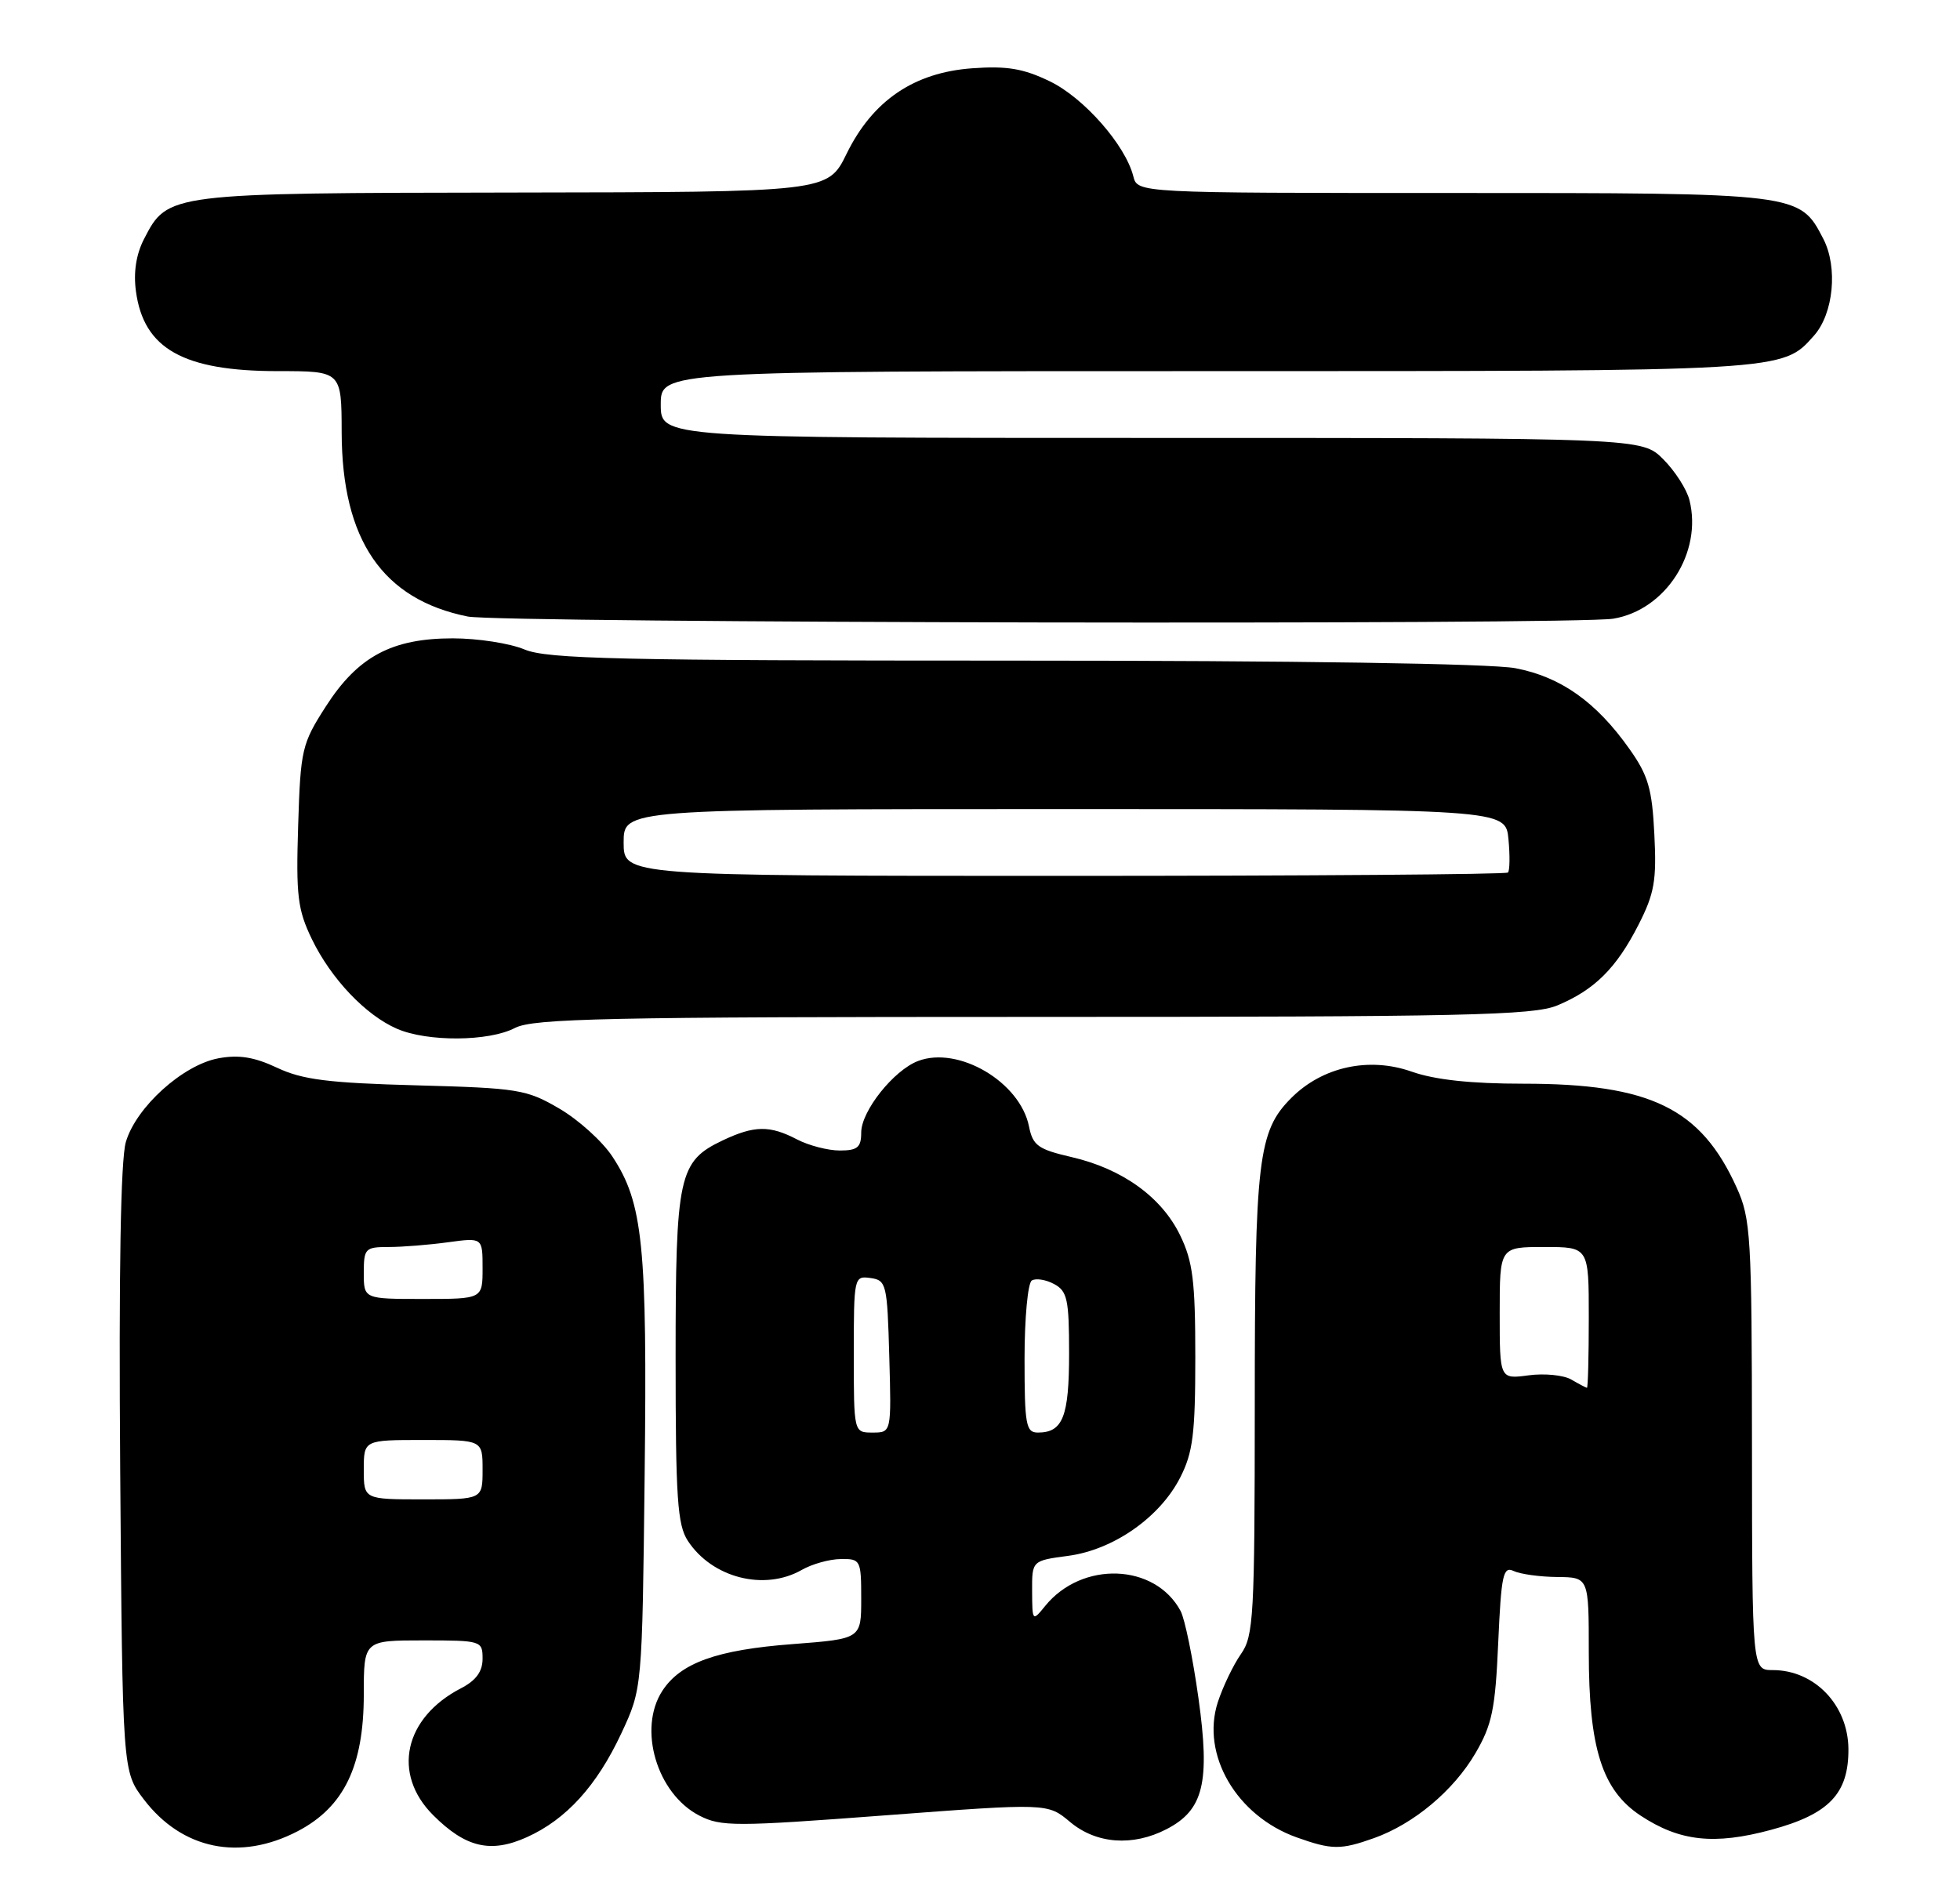 <?xml version="1.0" encoding="UTF-8" standalone="no"?>
<!DOCTYPE svg PUBLIC "-//W3C//DTD SVG 1.1//EN" "http://www.w3.org/Graphics/SVG/1.1/DTD/svg11.dtd" >
<svg xmlns="http://www.w3.org/2000/svg" xmlns:xlink="http://www.w3.org/1999/xlink" version="1.1" viewBox="0 0 264 256">
 <g >
 <path fill="currentColor"
d=" M 40.09 246.71 C 46.33 243.46 49.00 237.93 49.00 228.29 C 49.00 221.00 49.00 221.00 57.00 221.00 C 64.84 221.00 65.00 221.05 65.00 223.47 C 65.00 225.20 64.11 226.41 62.09 227.45 C 54.43 231.42 52.77 238.97 58.34 244.54 C 62.72 248.92 66.09 249.71 70.97 247.51 C 76.27 245.12 80.38 240.60 83.70 233.50 C 86.50 227.50 86.50 227.50 86.83 198.74 C 87.19 167.74 86.61 162.06 82.48 155.81 C 81.14 153.77 77.93 150.87 75.35 149.36 C 70.93 146.77 69.82 146.59 56.08 146.22 C 44.23 145.90 40.72 145.46 37.32 143.85 C 34.24 142.40 32.15 142.07 29.41 142.58 C 24.61 143.48 18.32 149.17 16.95 153.86 C 16.25 156.25 15.99 171.43 16.19 198.08 C 16.50 238.66 16.50 238.66 19.38 242.43 C 24.51 249.16 32.29 250.77 40.09 246.71 Z  M 185.09 247.63 C 190.43 245.72 195.77 241.25 198.72 236.22 C 200.97 232.38 201.41 230.27 201.80 221.32 C 202.21 212.16 202.46 210.98 203.88 211.65 C 204.77 212.07 207.41 212.44 209.75 212.46 C 214.00 212.50 214.00 212.50 214.00 222.57 C 214.00 235.53 215.79 241.17 220.97 244.60 C 226.24 248.08 230.90 248.59 238.56 246.52 C 246.38 244.41 249.01 241.64 248.97 235.62 C 248.92 229.71 244.41 225.00 238.78 225.00 C 236.00 225.00 236.00 225.00 235.98 194.75 C 235.96 166.50 235.82 164.20 233.92 160.00 C 229.09 149.31 222.31 146.00 205.20 146.00 C 198.14 146.00 193.27 145.48 190.13 144.37 C 184.38 142.35 178.13 143.72 173.94 147.91 C 169.46 152.39 169.01 156.12 169.01 189.35 C 169.00 217.80 168.86 220.40 167.14 222.85 C 166.12 224.31 164.72 227.22 164.03 229.33 C 161.74 236.40 166.56 244.65 174.66 247.54 C 179.40 249.23 180.57 249.24 185.09 247.63 Z  M 157.13 246.43 C 162.12 243.85 163.02 240.15 161.42 228.74 C 160.67 223.37 159.59 218.11 159.02 217.04 C 155.58 210.61 145.73 210.25 140.77 216.37 C 139.07 218.47 139.04 218.44 139.02 214.38 C 139.00 210.26 139.00 210.26 143.87 209.61 C 149.97 208.80 156.23 204.43 158.97 199.05 C 160.68 195.70 161.00 193.16 161.00 182.86 C 161.00 172.60 160.67 169.95 158.96 166.43 C 156.47 161.28 151.18 157.47 144.35 155.89 C 139.82 154.84 139.12 154.34 138.60 151.76 C 137.41 145.78 129.10 140.87 123.66 142.94 C 120.37 144.19 116.00 149.69 116.00 152.58 C 116.00 154.58 115.50 155.00 113.11 155.00 C 111.53 155.00 108.94 154.33 107.36 153.51 C 103.69 151.59 101.61 151.62 97.36 153.63 C 91.40 156.46 91.00 158.32 91.00 182.99 C 91.00 201.82 91.24 205.44 92.65 207.59 C 95.93 212.59 102.96 214.38 108.00 211.50 C 109.38 210.71 111.74 210.05 113.25 210.04 C 115.91 210.00 116.00 210.17 116.00 215.39 C 116.00 220.79 116.00 220.79 106.75 221.50 C 96.56 222.27 91.69 224.02 89.23 227.77 C 85.88 232.88 88.46 241.64 94.19 244.60 C 97.10 246.10 98.99 246.10 119.23 244.57 C 141.11 242.92 141.11 242.92 144.13 245.46 C 147.66 248.42 152.57 248.79 157.13 246.43 Z  M 69.36 138.49 C 71.82 137.21 81.73 137.00 139.15 137.00 C 197.28 137.00 206.55 136.80 209.77 135.45 C 214.78 133.36 217.72 130.43 220.70 124.58 C 222.84 120.38 223.15 118.62 222.83 112.40 C 222.53 106.27 222.00 104.46 219.48 100.91 C 215.00 94.56 210.21 91.18 204.10 90.02 C 200.81 89.40 174.60 89.00 136.49 89.00 C 83.42 89.00 73.71 88.78 70.65 87.50 C 68.68 86.67 64.33 86.00 60.99 86.00 C 52.78 86.00 48.20 88.45 43.89 95.17 C 40.66 100.20 40.48 100.95 40.16 111.22 C 39.86 120.69 40.09 122.55 42.01 126.53 C 44.60 131.87 49.24 136.76 53.47 138.60 C 57.56 140.38 65.85 140.33 69.36 138.49 Z  M 217.31 83.35 C 224.36 82.18 229.33 74.44 227.56 67.38 C 227.20 65.93 225.61 63.45 224.03 61.87 C 221.15 59.00 221.15 59.00 155.08 59.00 C 89.00 59.00 89.00 59.00 89.00 54.50 C 89.00 50.00 89.00 50.00 162.53 50.00 C 240.82 50.00 240.03 50.05 244.33 45.22 C 246.97 42.25 247.57 36.01 245.59 32.18 C 242.39 25.99 242.44 26.00 195.66 26.00 C 153.22 26.00 153.22 26.00 152.65 23.75 C 151.59 19.55 145.99 13.17 141.41 10.96 C 137.84 9.23 135.63 8.86 130.94 9.20 C 123.10 9.77 117.54 13.55 114.03 20.72 C 111.50 25.88 111.50 25.88 69.20 25.94 C 22.59 26.01 22.60 26.00 19.41 32.18 C 18.34 34.24 17.96 36.68 18.31 39.24 C 19.35 47.00 24.70 50.00 37.47 50.00 C 46.00 50.00 46.00 50.00 46.02 58.25 C 46.06 72.76 51.53 80.75 63.00 83.06 C 67.37 83.94 212.09 84.21 217.31 83.35 Z  M 49.00 198.00 C 49.00 194.00 49.00 194.00 57.00 194.00 C 65.00 194.00 65.00 194.00 65.00 198.00 C 65.00 202.00 65.00 202.00 57.00 202.00 C 49.00 202.00 49.00 202.00 49.00 198.00 Z  M 49.00 171.50 C 49.00 168.19 49.19 168.00 52.36 168.00 C 54.21 168.00 57.81 167.71 60.36 167.36 C 65.00 166.73 65.00 166.73 65.00 170.86 C 65.00 175.00 65.00 175.00 57.00 175.00 C 49.00 175.00 49.00 175.00 49.00 171.50 Z  M 211.63 185.85 C 210.60 185.26 208.02 185.00 205.88 185.29 C 202.00 185.81 202.00 185.81 202.00 176.90 C 202.00 168.00 202.00 168.00 208.00 168.00 C 214.00 168.00 214.00 168.00 214.00 177.50 C 214.00 182.72 213.89 186.99 213.75 186.97 C 213.61 186.95 212.66 186.45 211.63 185.85 Z  M 115.00 182.43 C 115.00 172.04 115.04 171.87 117.25 172.18 C 119.39 172.48 119.51 172.98 119.78 182.75 C 120.07 193.00 120.07 193.00 117.53 193.00 C 115.00 193.00 115.00 193.00 115.00 182.43 Z  M 138.00 183.06 C 138.00 177.59 138.44 172.85 138.98 172.51 C 139.52 172.18 140.87 172.39 141.98 172.99 C 143.76 173.94 144.00 175.07 144.00 182.34 C 144.00 190.86 143.16 193.00 139.80 193.00 C 138.19 193.00 138.00 191.97 138.00 183.06 Z  M 84.00 113.50 C 84.00 109.00 84.00 109.00 143.39 109.00 C 202.79 109.00 202.79 109.00 203.18 113.05 C 203.39 115.28 203.36 117.31 203.11 117.55 C 202.87 117.80 175.97 118.00 143.33 118.00 C 84.00 118.00 84.00 118.00 84.00 113.50 Z "/>
</g>
</svg>